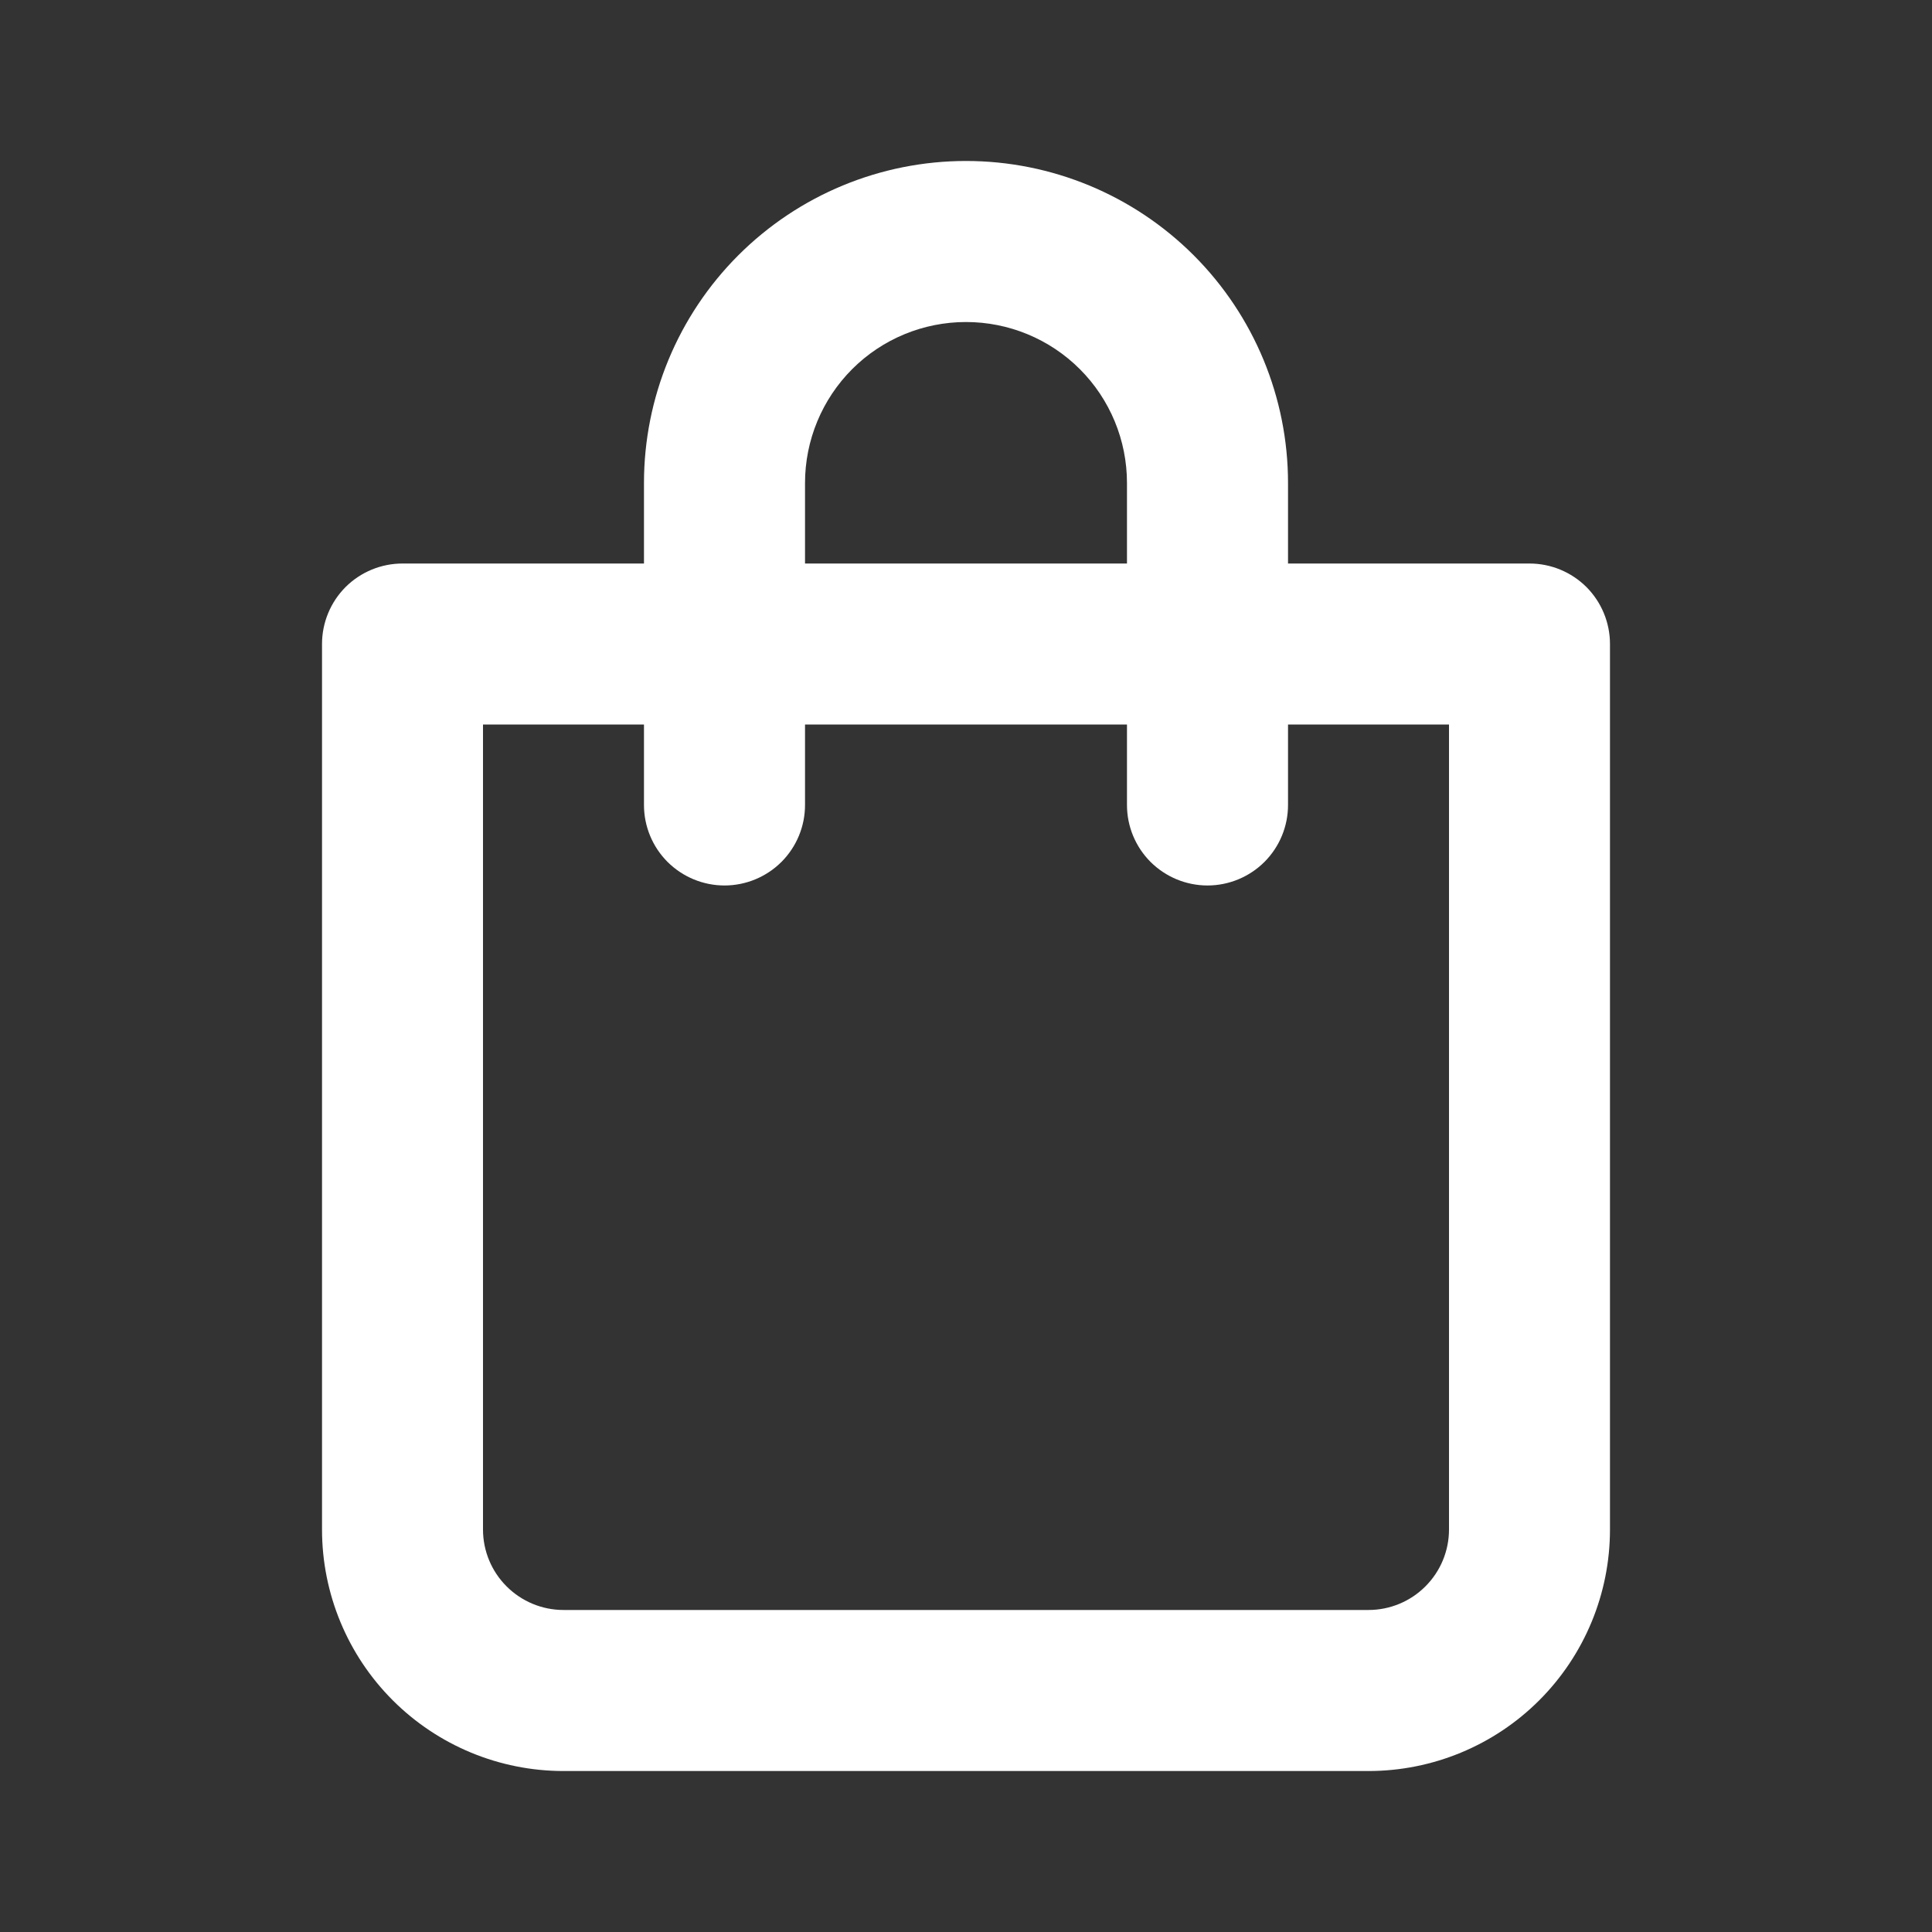 <svg width="28" height="28" viewBox="0 0 28 28" fill="none" xmlns="http://www.w3.org/2000/svg">
<rect x="0" y="0" width="28" height="28" fill="#333333" stroke="none"/>
<g id="uil:cart">
<path id="Vector" d="M22.167 8.167H18.667V7C18.667 5.762 18.175 4.575 17.3 3.7C16.425 2.825 15.238 2.333 14 2.333C12.762 2.333 11.575 2.825 10.7 3.7C9.825 4.575 9.333 5.762 9.333 7V8.167H5.833C5.524 8.167 5.227 8.29 5.008 8.508C4.79 8.727 4.667 9.024 4.667 9.333V22.167C4.667 23.095 5.035 23.985 5.692 24.642C6.348 25.298 7.238 25.667 8.167 25.667H19.833C20.762 25.667 21.652 25.298 22.308 24.642C22.965 23.985 23.333 23.095 23.333 22.167V9.333C23.333 9.024 23.21 8.727 22.992 8.508C22.773 8.29 22.476 8.167 22.167 8.167ZM11.667 7C11.667 6.381 11.913 5.788 12.35 5.35C12.788 4.912 13.381 4.667 14 4.667C14.619 4.667 15.212 4.912 15.65 5.35C16.088 5.788 16.333 6.381 16.333 7V8.167H11.667V7ZM21 22.167C21 22.476 20.877 22.773 20.658 22.991C20.44 23.21 20.143 23.333 19.833 23.333H8.167C7.857 23.333 7.561 23.21 7.342 22.991C7.123 22.773 7 22.476 7 22.167V10.5H9.333V11.667C9.333 11.976 9.456 12.273 9.675 12.492C9.894 12.71 10.191 12.833 10.5 12.833C10.809 12.833 11.106 12.71 11.325 12.492C11.544 12.273 11.667 11.976 11.667 11.667V10.5H16.333V11.667C16.333 11.976 16.456 12.273 16.675 12.492C16.894 12.71 17.191 12.833 17.5 12.833C17.809 12.833 18.106 12.71 18.325 12.492C18.544 12.273 18.667 11.976 18.667 11.667V10.5H21V22.167Z" fill="white"/>
</g>
</svg>

